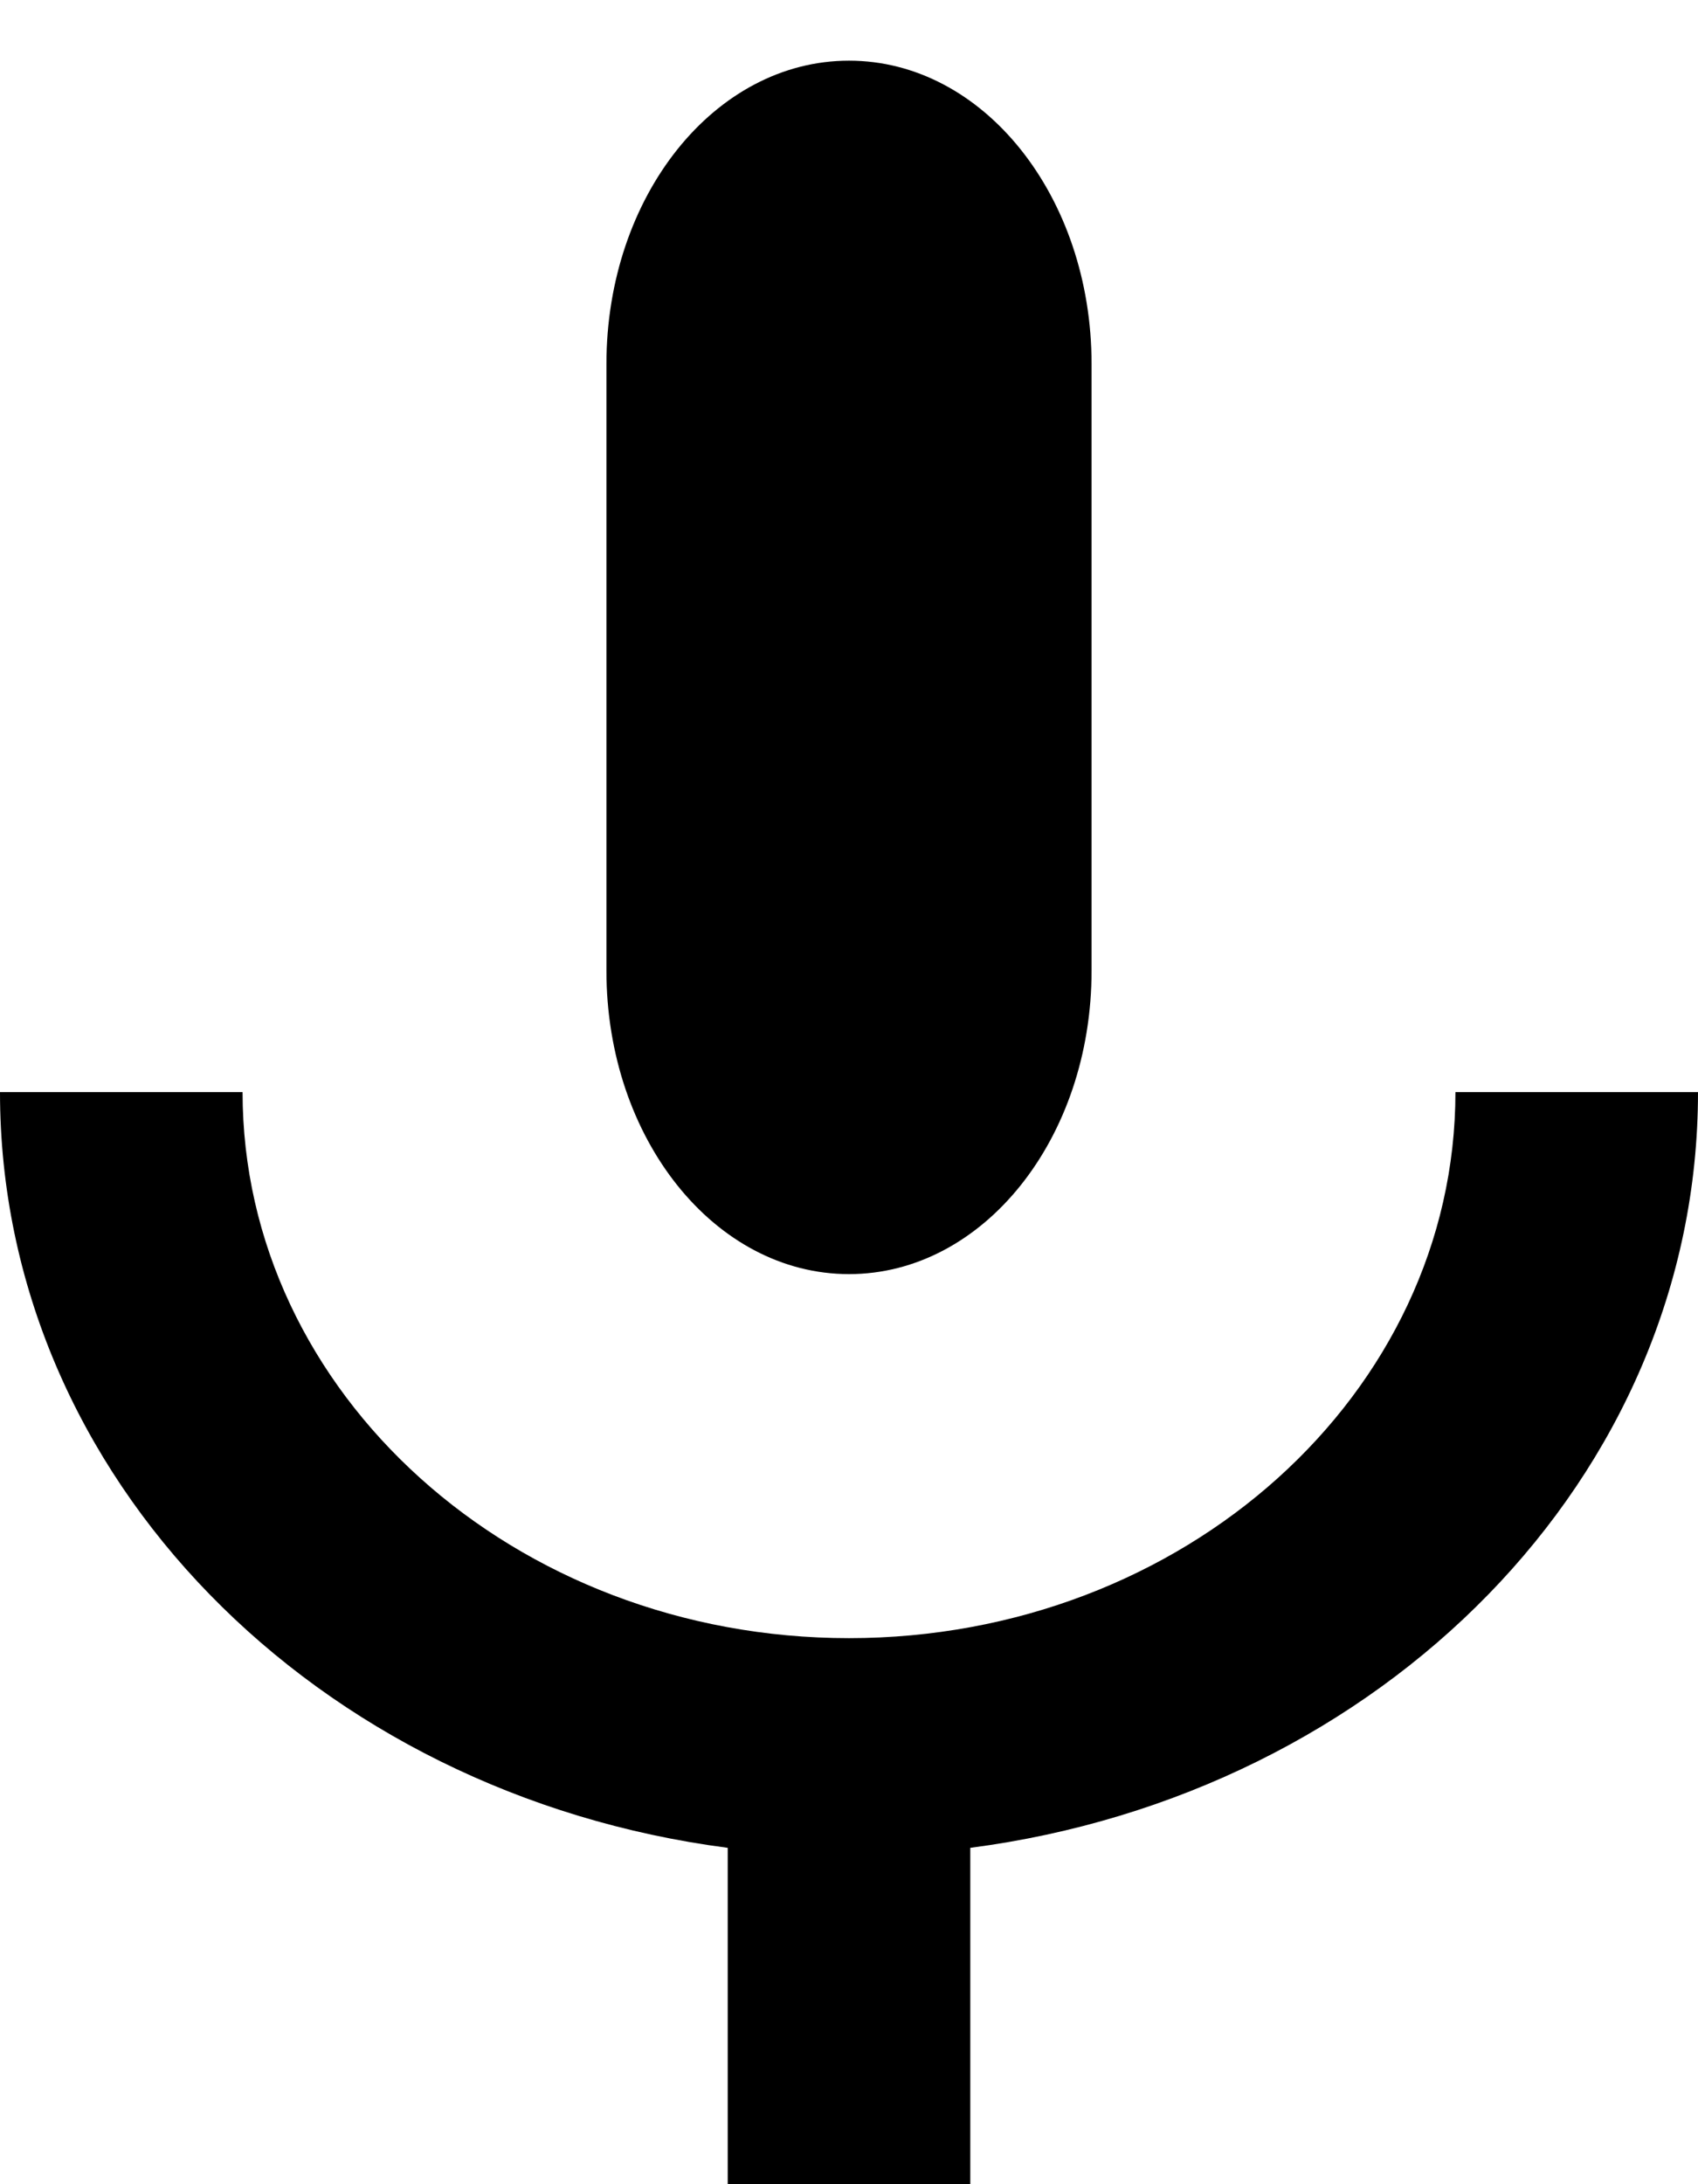 <svg viewBox="0 0 14 18" fill="none" xmlns="http://www.w3.org/2000/svg">
<path d="M7 10.5C8.107 10.5 9 9.383 9 8V3C9 1.617 8.107 0.5 7 0.5C5.893 0.5 5 1.617 5 3V8C5 9.383 5.893 10.5 7 10.5Z" fill="black"/>
<path d="M12 9C12 11.484 9.76 13.5 7 13.5C4.24 13.5 2 11.484 2 9H0C0 12.177 2.61 14.787 6 15.228V18H8V15.228C11.39 14.787 14 12.177 14 9H12Z" fill="black"/>
</svg>
